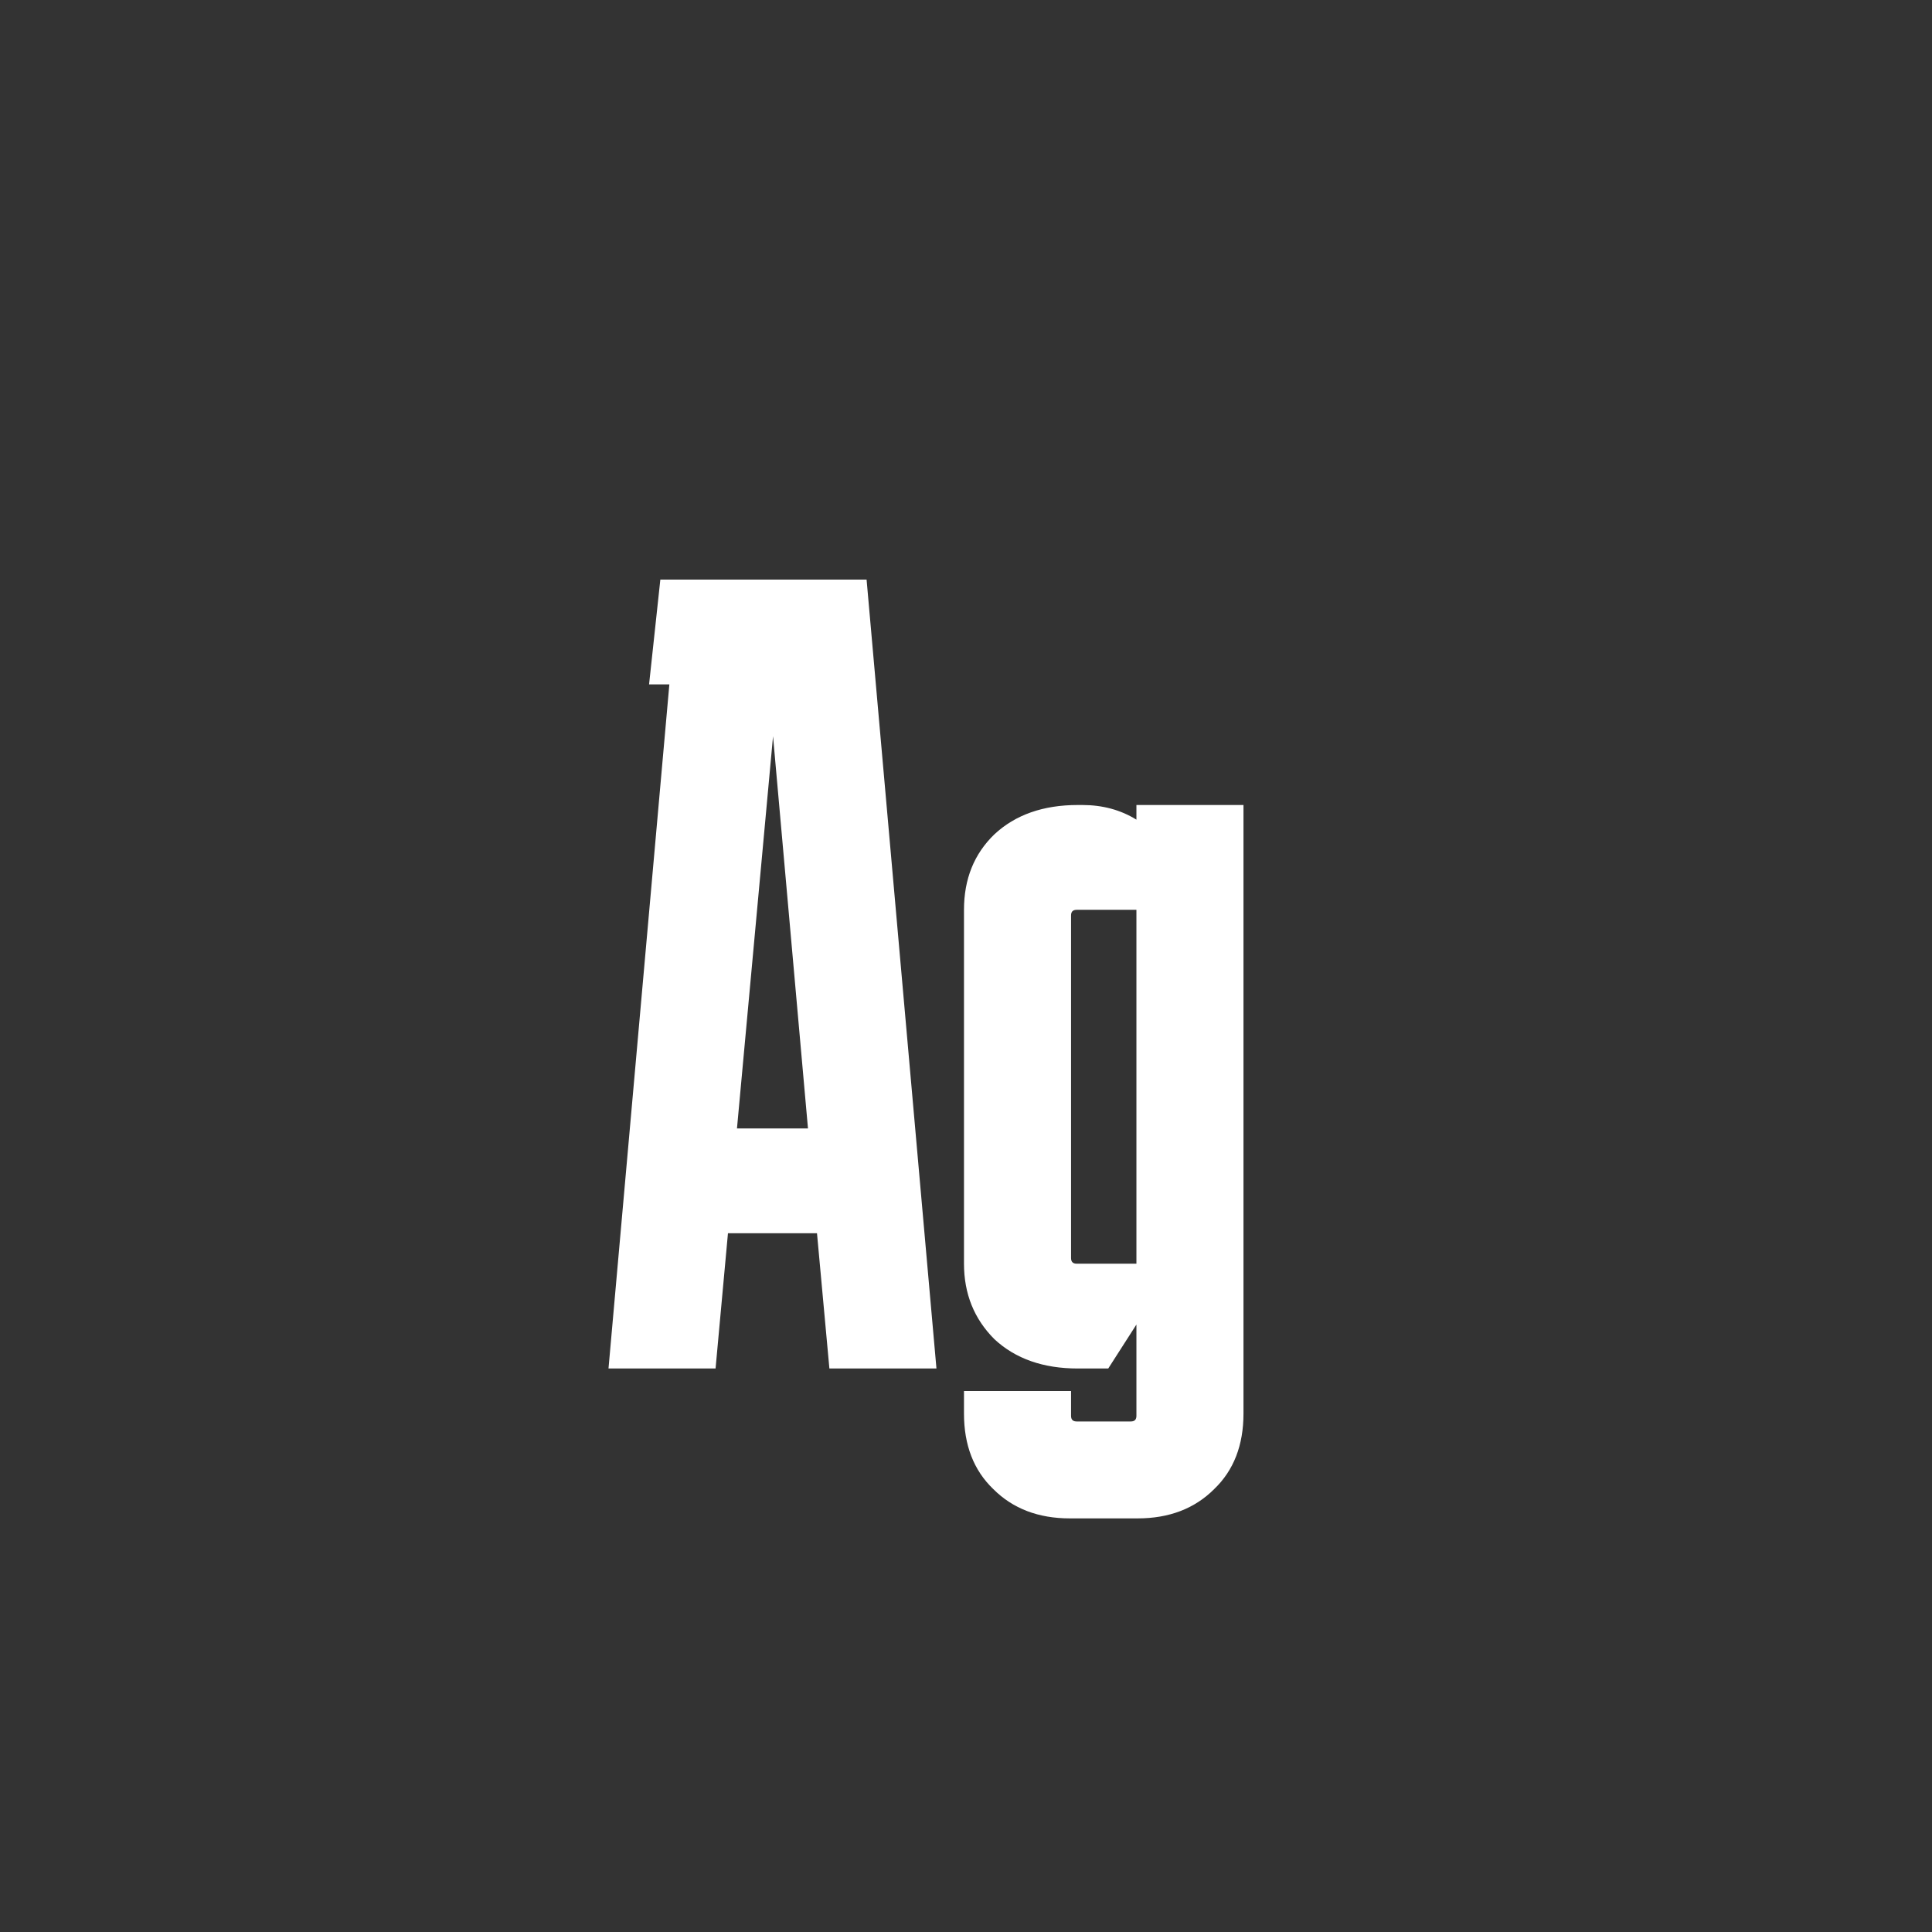 <svg width="24" height="24" viewBox="0 0 24 24" fill="none" xmlns="http://www.w3.org/2000/svg">
<rect x="0" y="0" width="24" height="24" fill="#333333" stroke="none"/>
<path d="M8.889 17H7.559L8.315 8.502H8.063L8.203 7.2H10.765L11.633 17H10.303L10.149 15.32H9.043L8.889 17ZM9.155 14.018H10.037L9.603 9.146L9.155 14.018ZM13.305 17.28V17.588C13.305 17.635 13.328 17.658 13.375 17.658H14.047C14.094 17.658 14.117 17.635 14.117 17.588V16.454L13.767 17H13.389C12.96 17 12.614 16.879 12.353 16.636C12.101 16.384 11.975 16.072 11.975 15.698V11.302C11.975 10.919 12.101 10.607 12.353 10.364C12.614 10.121 12.96 10 13.389 10H13.445C13.697 10 13.921 10.061 14.117 10.182V10H15.447V17.56C15.447 17.952 15.326 18.265 15.083 18.498C14.84 18.741 14.523 18.862 14.131 18.862H13.291C12.899 18.862 12.582 18.741 12.339 18.498C12.096 18.265 11.975 17.952 11.975 17.56V17.28H13.305ZM13.375 11.302C13.328 11.302 13.305 11.325 13.305 11.372V15.628C13.305 15.675 13.328 15.698 13.375 15.698H14.117V11.302H13.375Z" fill="white"/>
</svg>
